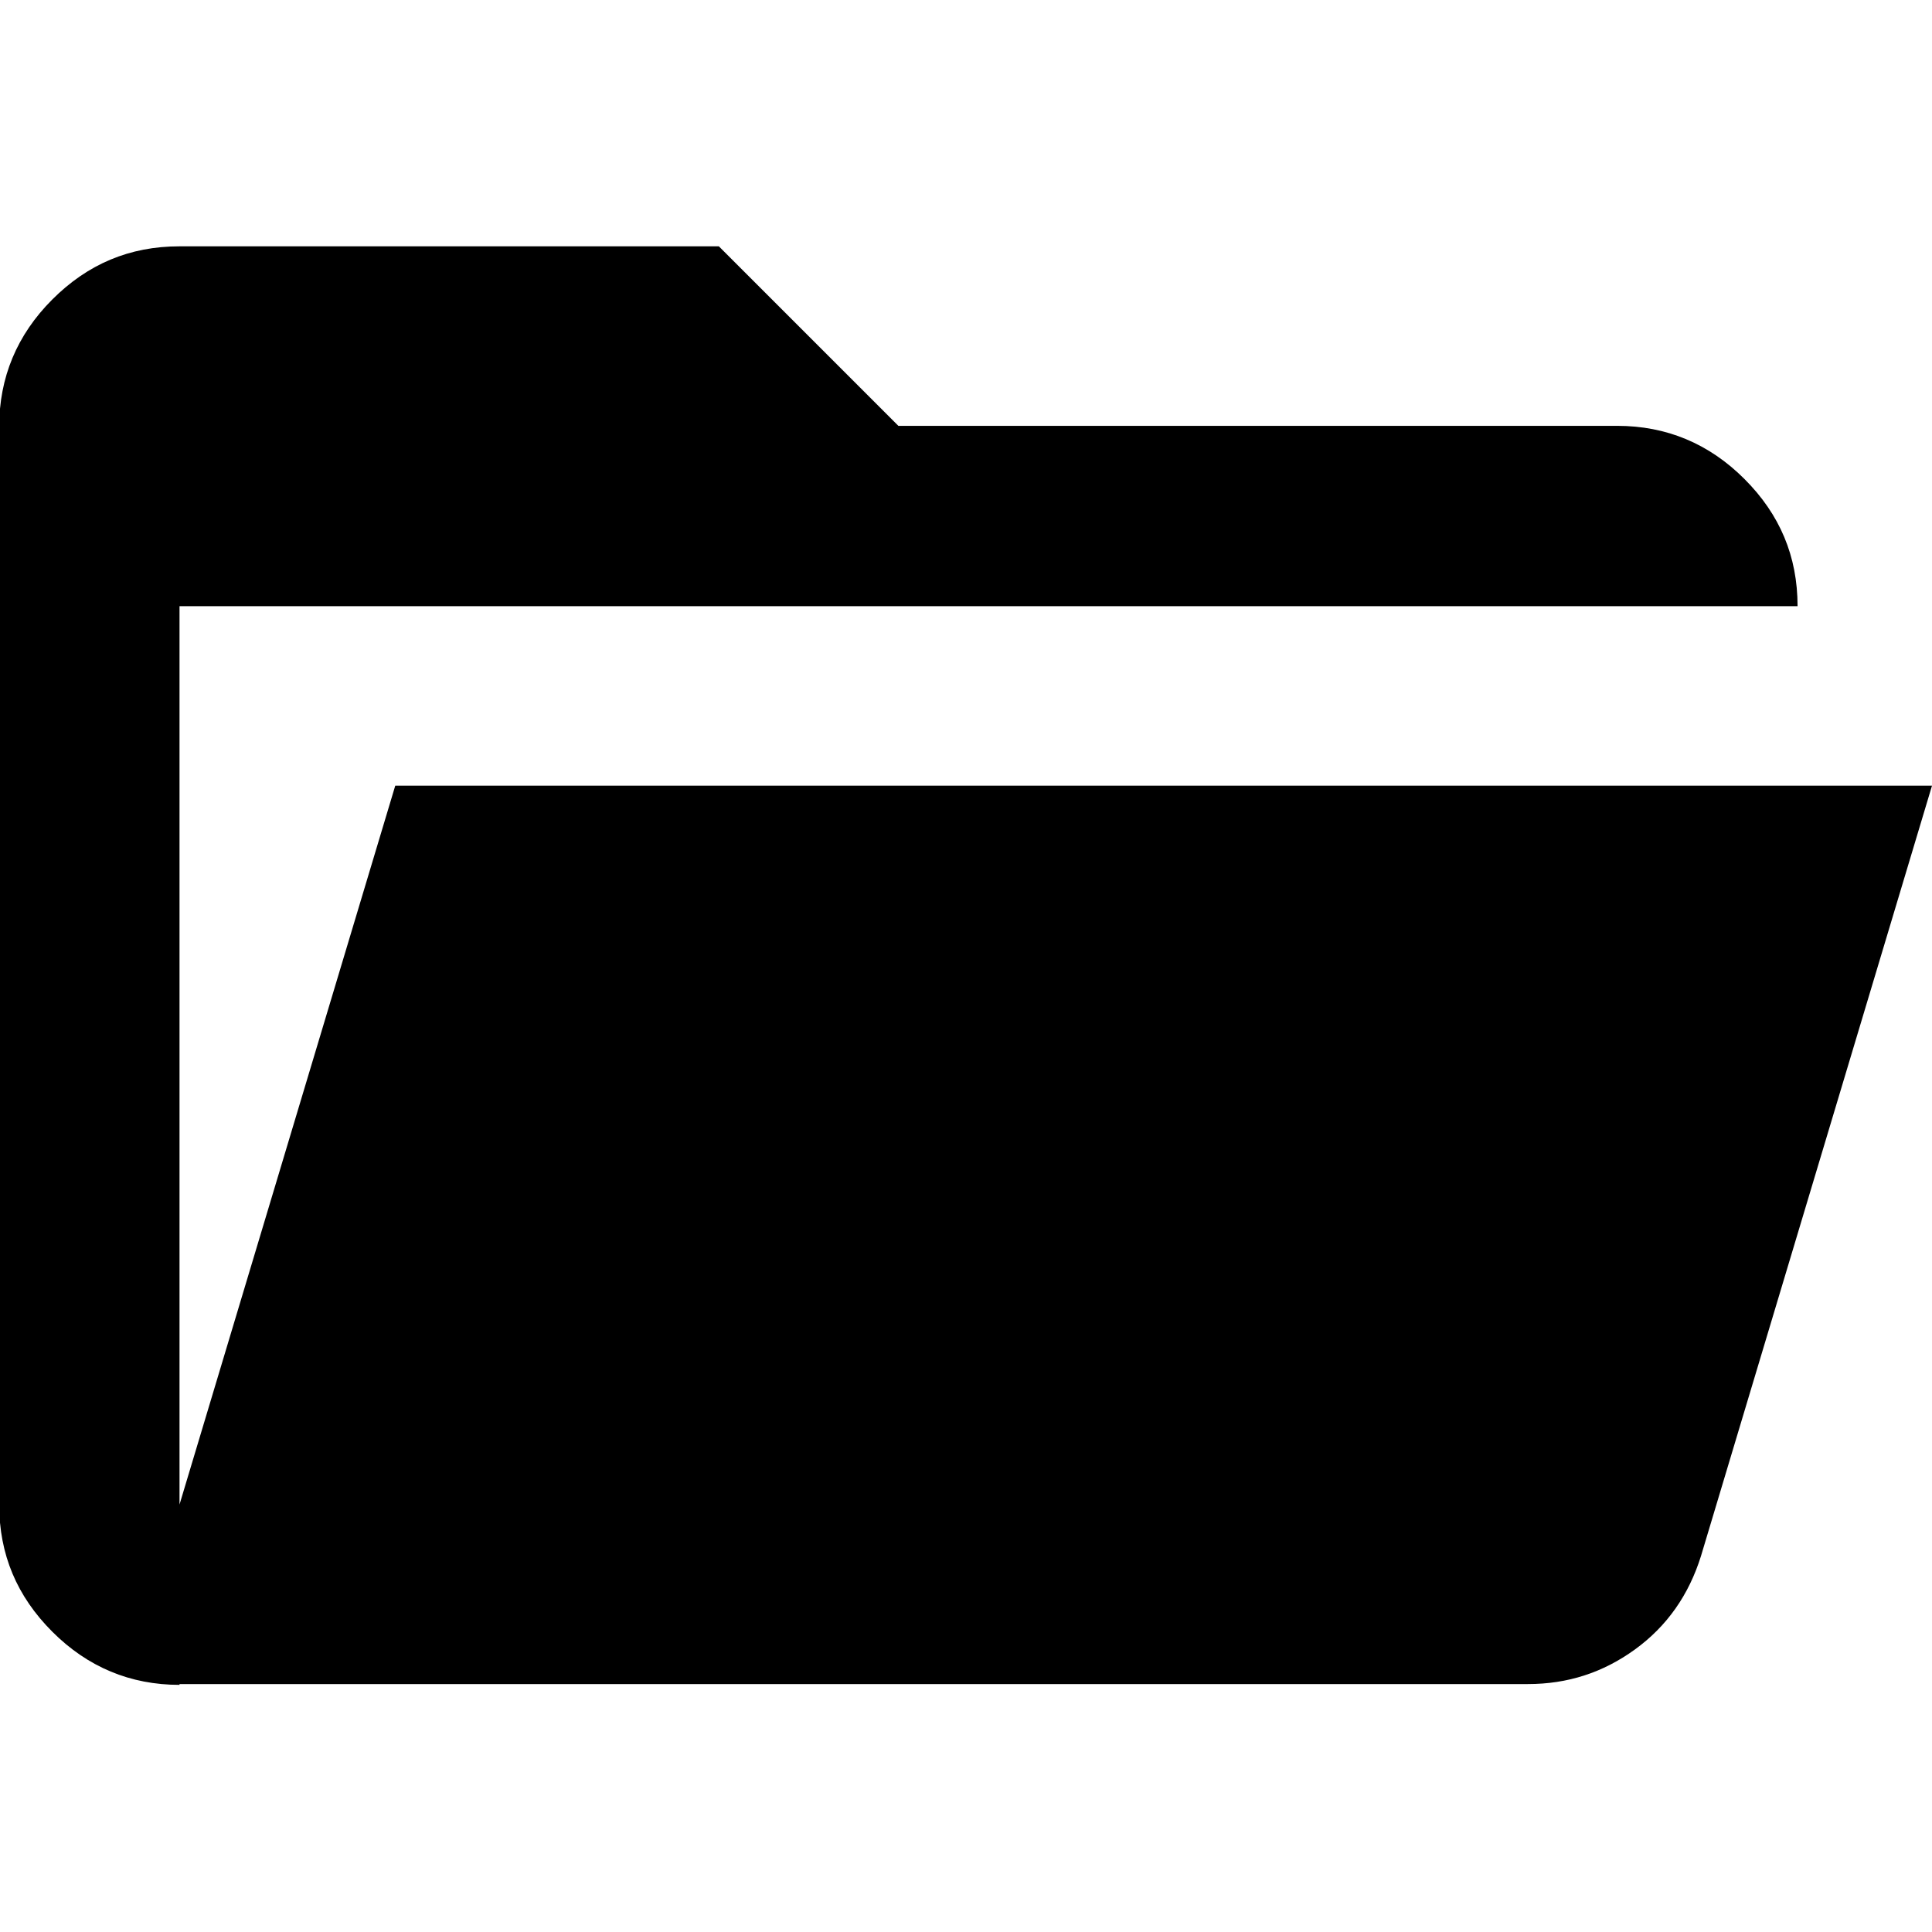 <svg xmlns="http://www.w3.org/2000/svg" viewBox="0 0 24 24">
  <path fill="currentColor" class="icon__shape" d="M2.23,20.93c-.61,0-1.14-.22-1.58-.66-.44-.44-.66-.96-.66-1.58V5.3c0-.61.22-1.14.66-1.58.44-.44.96-.66,1.58-.66h6.7l2.23,2.23h8.93c.61,0,1.14.22,1.58.66.44.44.66.96.66,1.58H2.23v11.16l2.68-8.93h19.09l-2.87,9.57c-.15.48-.42.87-.82,1.16s-.84.43-1.33.43H2.23Z"/>
</svg>